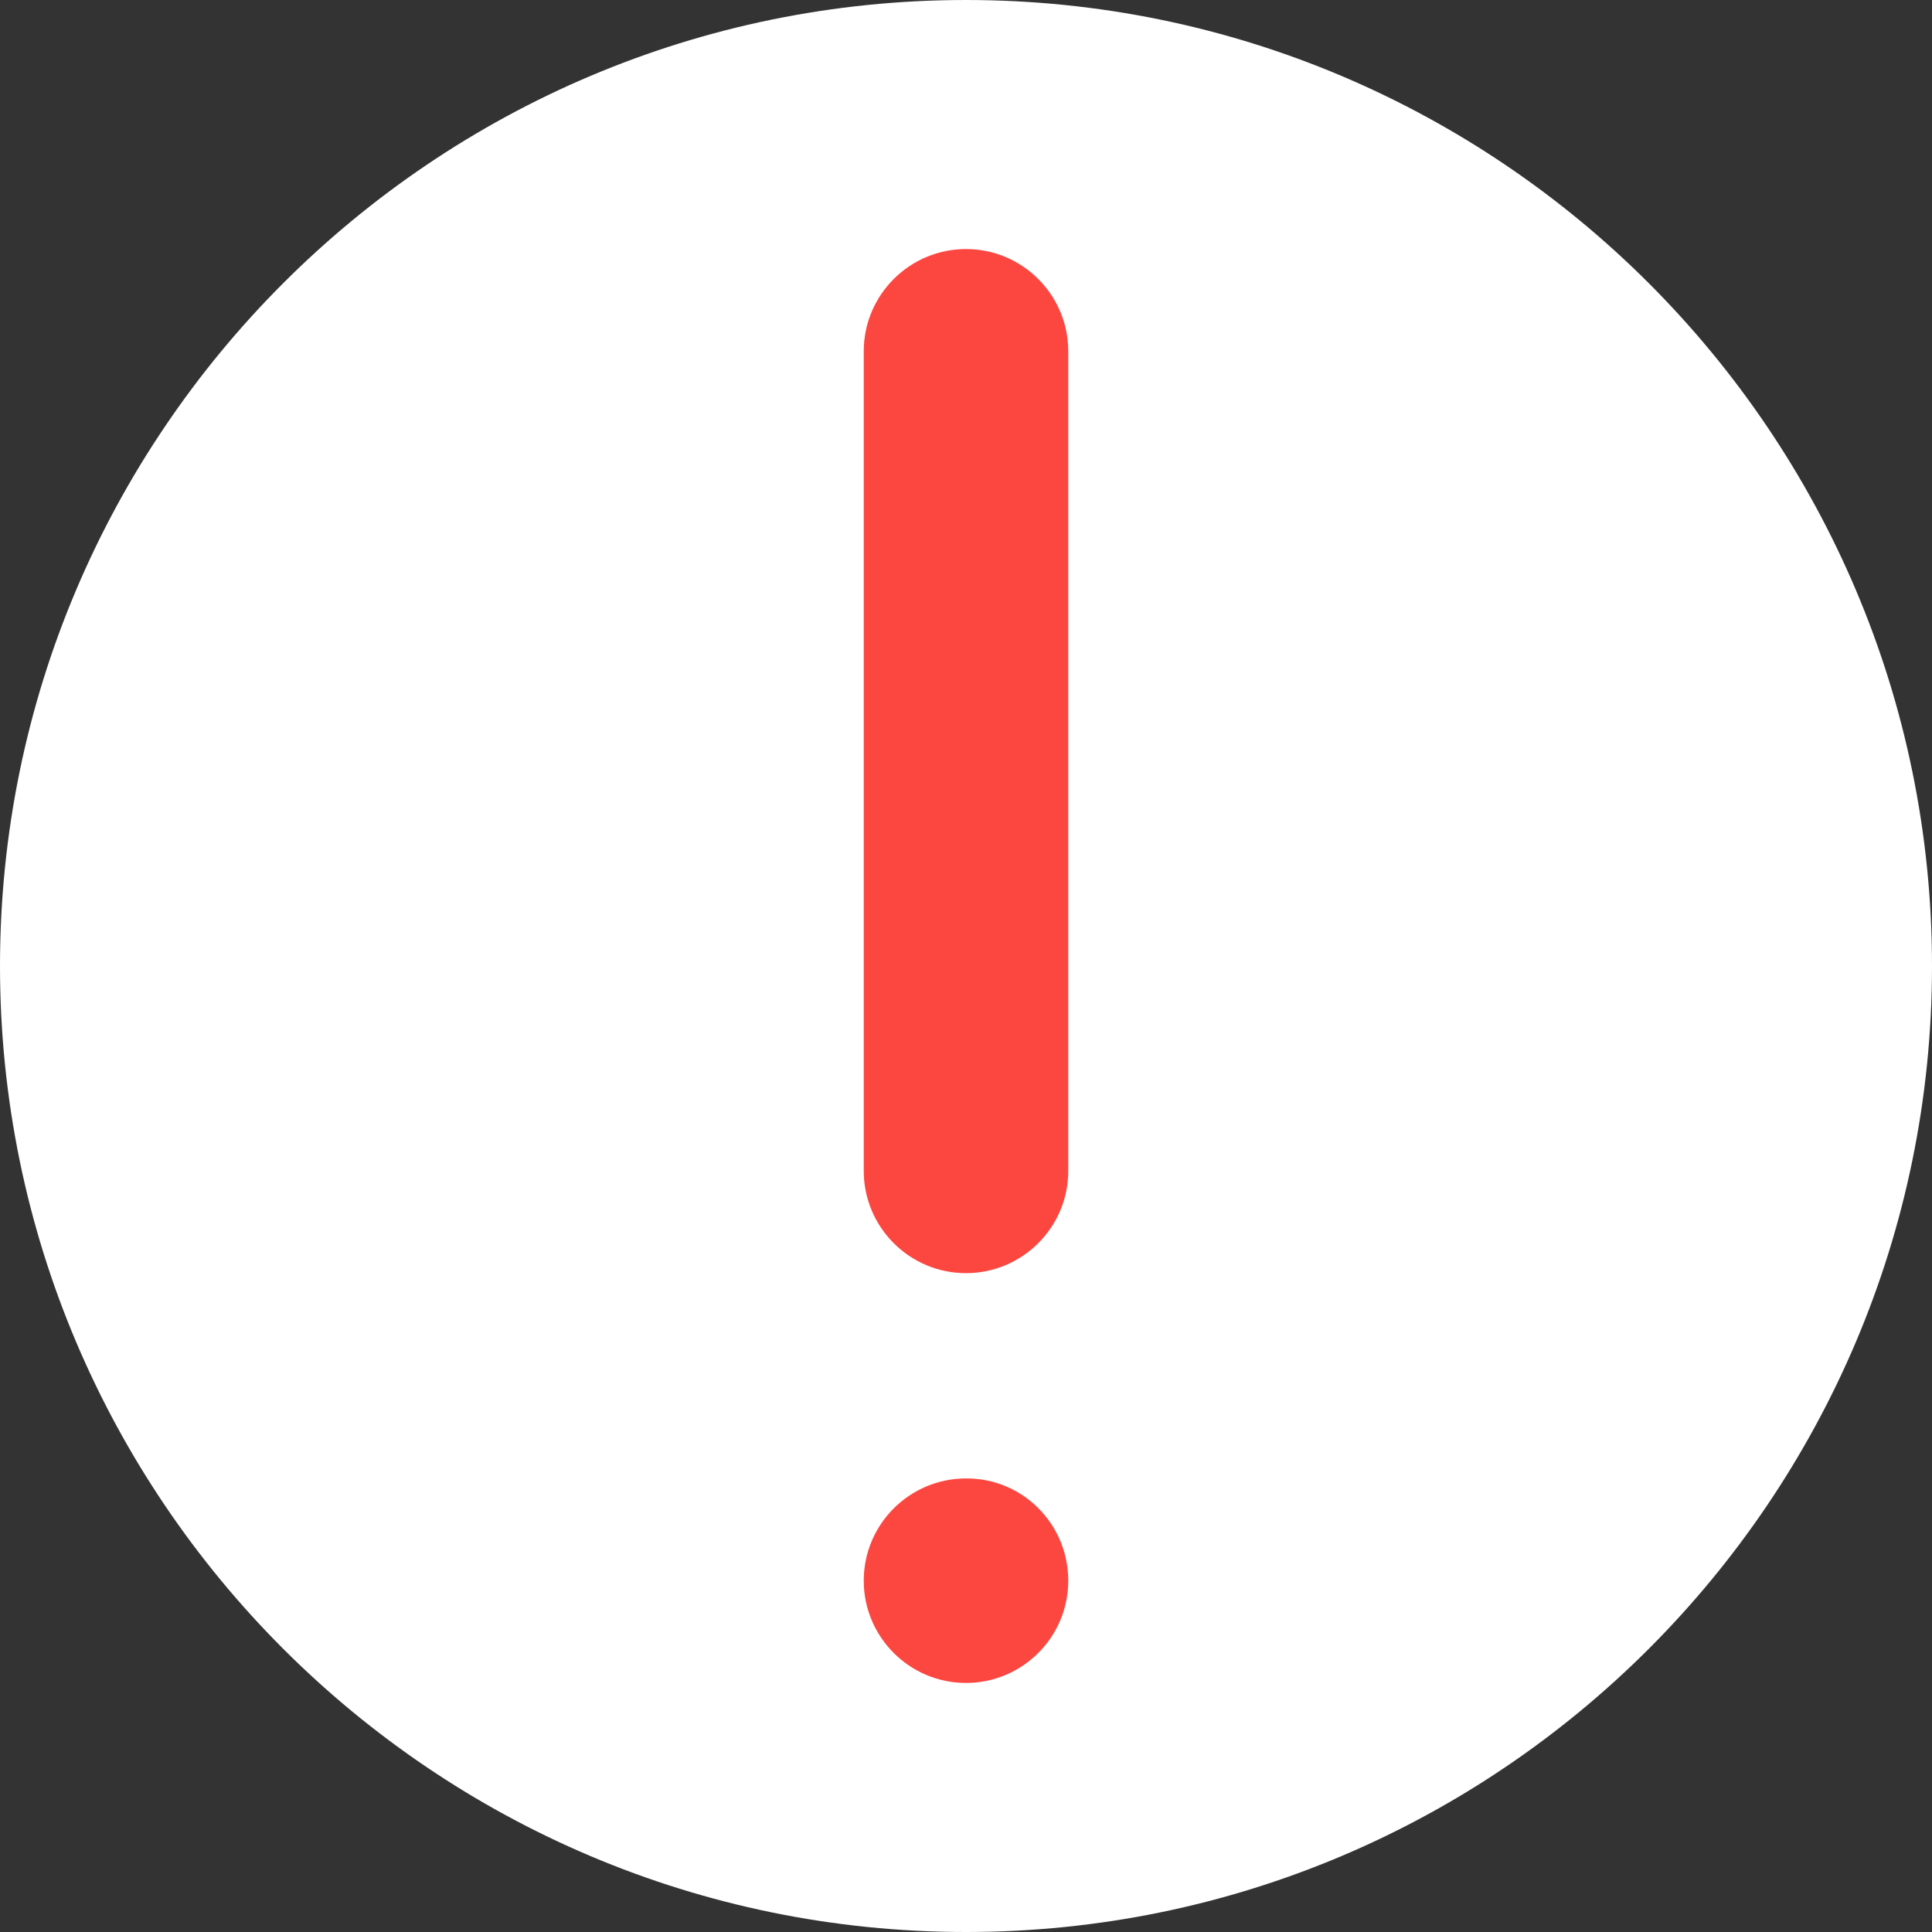 <?xml version="1.0" encoding="utf-8"?>
<!-- Generator: Adobe Illustrator 24.0.1, SVG Export Plug-In . SVG Version: 6.00 Build 0)  -->
<svg version="1.1" id="Layer_1" xmlns="http://www.w3.org/2000/svg" xmlns:xlink="http://www.w3.org/1999/xlink" x="0px" y="0px"
	 viewBox="0 0 512 512" style="enable-background:new 0 0 512 512;" xml:space="preserve">
<rect x="0" y="0" width="512" height="512" fill="#333333" stroke="none"/>
<style type="text/css">
	.st0{fill:#FFFFFF;}
	.st1{fill:#FC4741;}
</style>
<path class="st0" d="M256,0C114.8,0,0,114.8,0,256s114.8,256,256,256s256-114.8,256-256S397.2,0,256,0z"/>
<path class="st1" d="M283.1,418.9c0,15-12.2,27.1-27.1,27.1c-15,0-27.1-12.2-27.1-27.1c0-15,12.2-27.1,27.1-27.1
	C271,391.7,283.1,403.9,283.1,418.9z"/>
<path class="st1" d="M283.1,310.3c0,15-12.2,27.1-27.1,27.1c-15,0-27.1-12.2-27.1-27.1V93.1c0-15,12.2-27.1,27.1-27.1
	c15,0,27.1,12.2,27.1,27.1V310.3z"/>
</svg>
